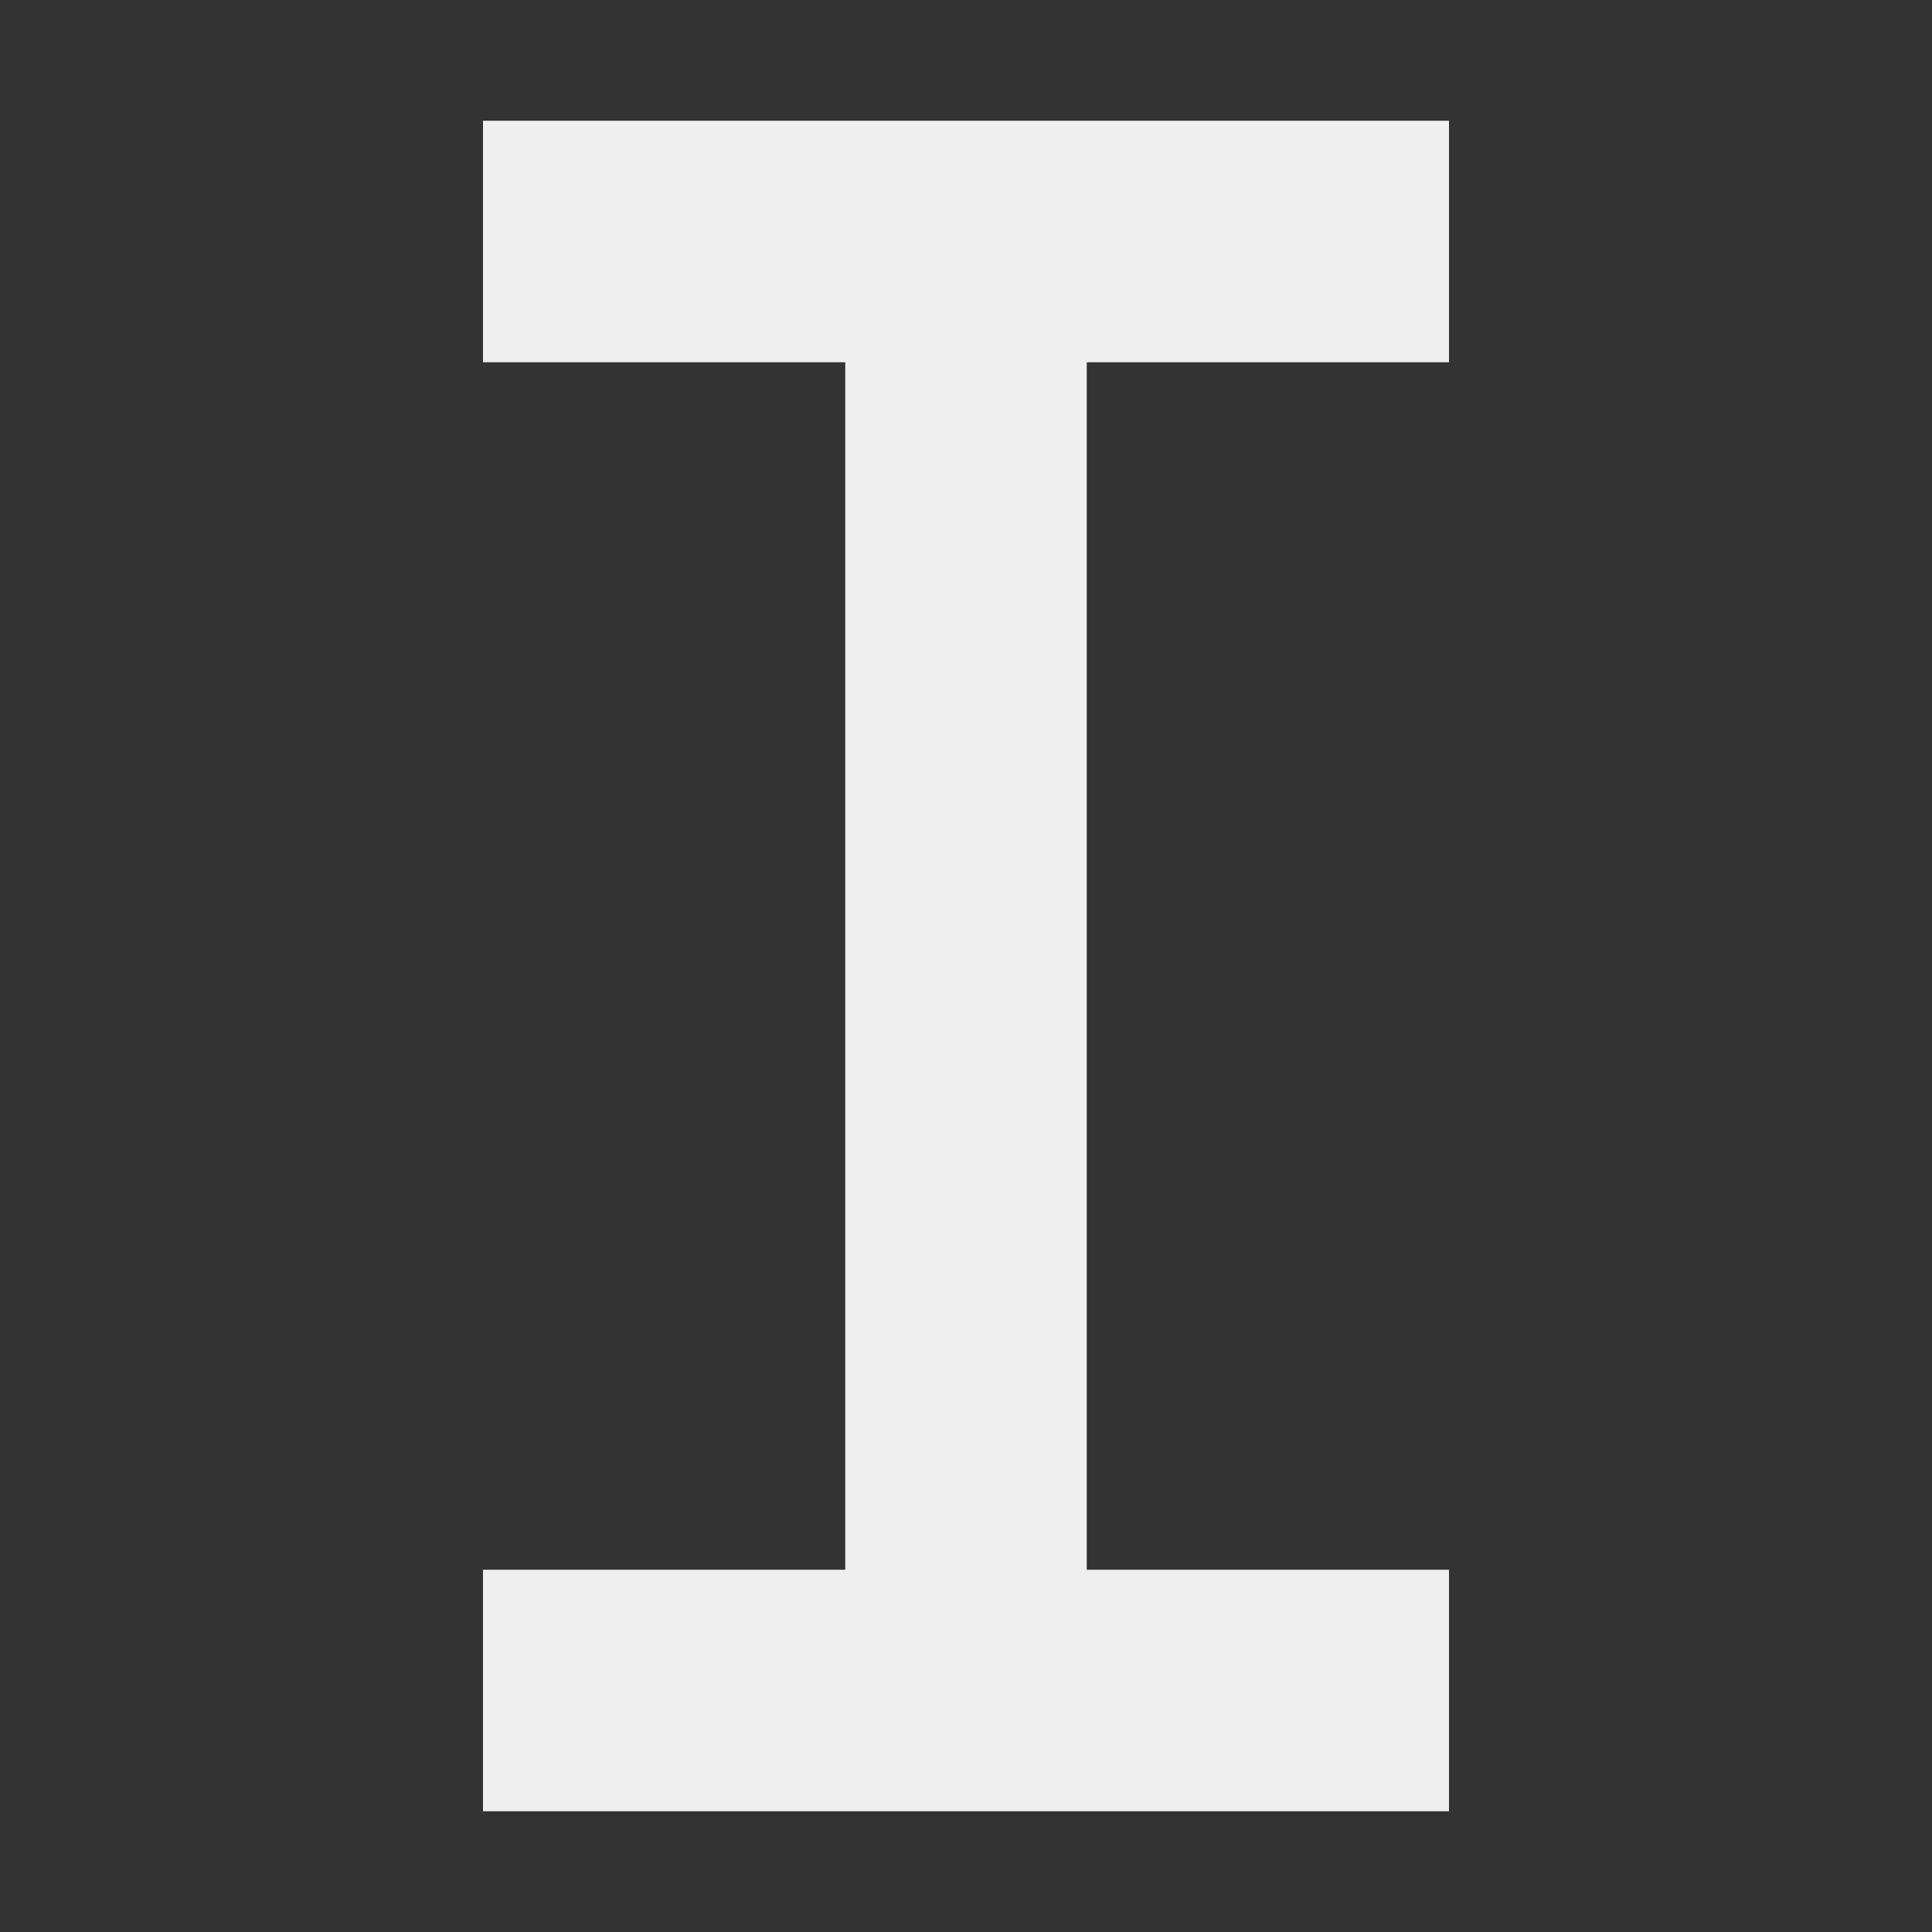 <svg viewBox="0 0 16 16" xmlns="http://www.w3.org/2000/svg"><rect x="0" y="0" width="16" height="16" fill="#333333" stroke="none"/><path d="m4 1v2h3v10h-3v2h8v-2h-2-1v-10h3v-2z" fill="#efefef"/></svg>